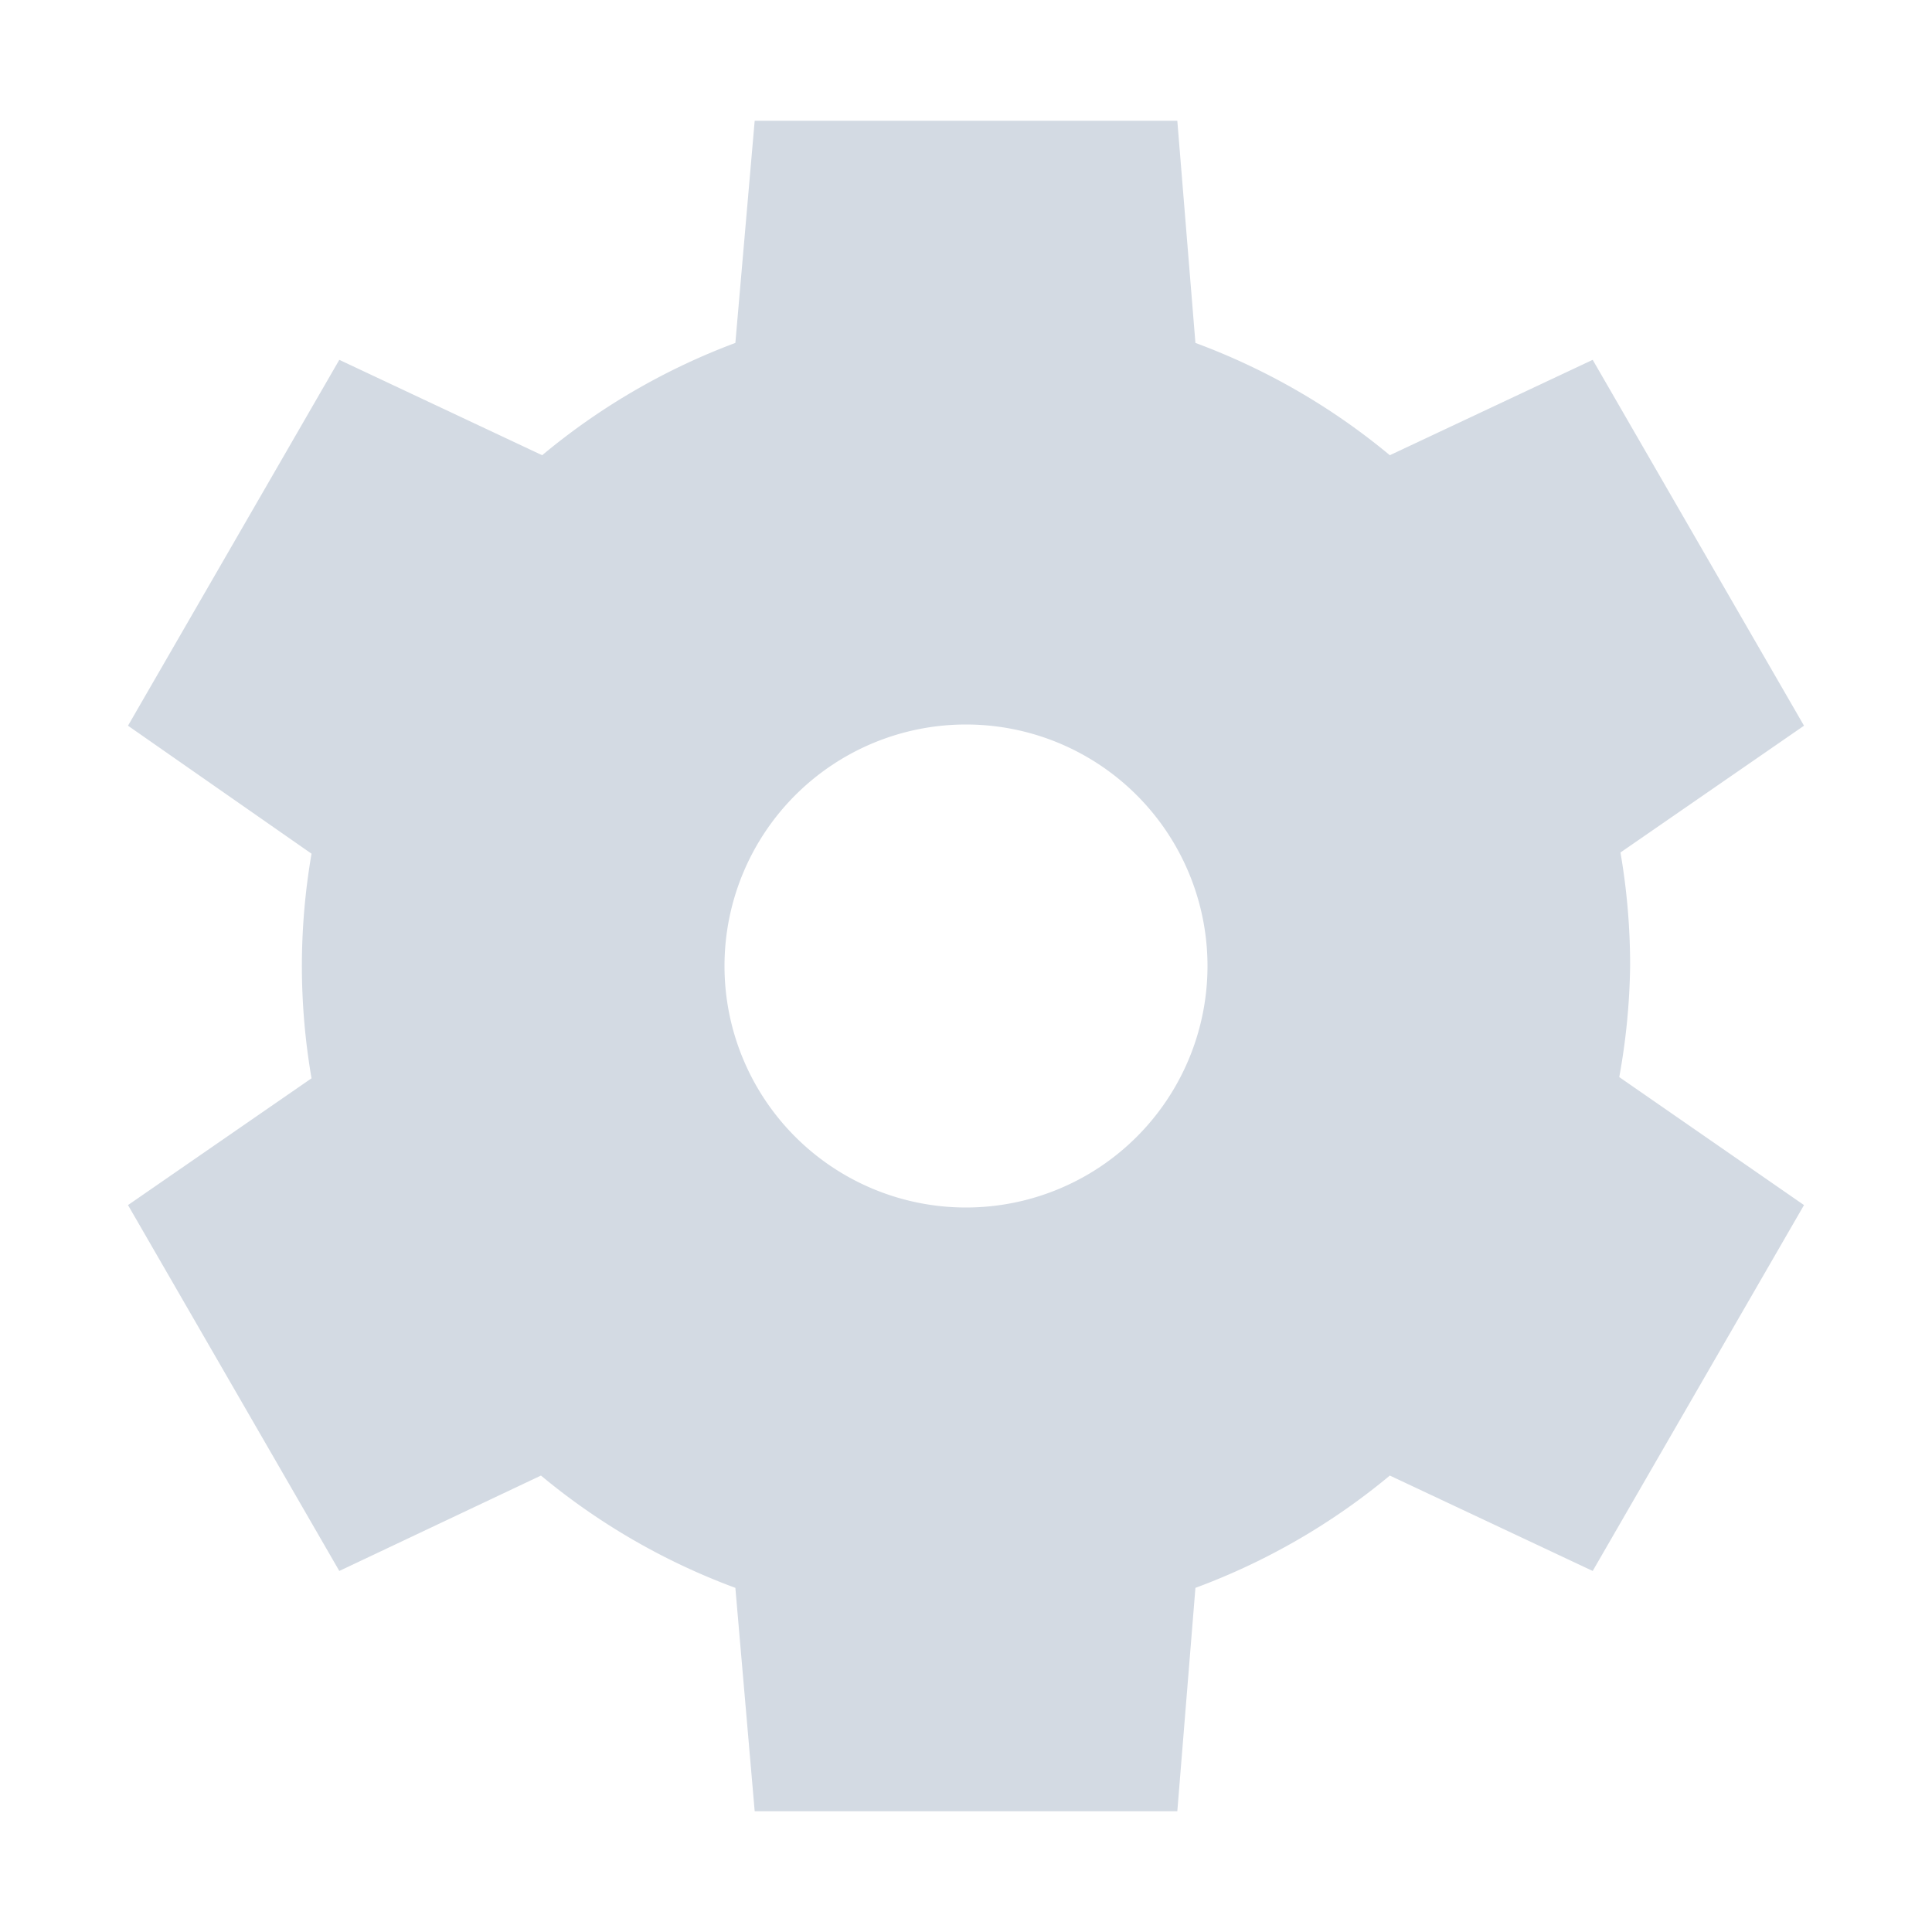 <svg height="16" width="16" xmlns="http://www.w3.org/2000/svg"><path d="m6.25 1-.16 1.84a5.5 5.5 0 0 0 -1.6.93l-1.68-.79-1.75 3.03 1.52 1.06a5.5 5.5 0 0 0 -.08.93 5.5 5.5 0 0 0  .08.93l-1.52 1.05 1.75 3.03 1.67-.79a5.5 5.5 0 0 0 1.61.93l.16 1.85h3.5l.15-1.85a5.5 5.5 0 0 0 1.61-.93l1.68.79 1.75-3.03-1.53-1.06a5.5 5.5 0 0 0  .09-.92 5.5 5.5 0 0 0 -.08-.94l1.52-1.05-1.75-3.03-1.68.79a5.5 5.5 0 0 0 -1.61-.93l-.15-1.84zm1.75 5a2 2 0 0 1 2 2 2 2 0 0 1 -2 2 2 2 0 0 1 -2-2 2 2 0 0 1 2-2z" fill="#d3dae3"/></svg>